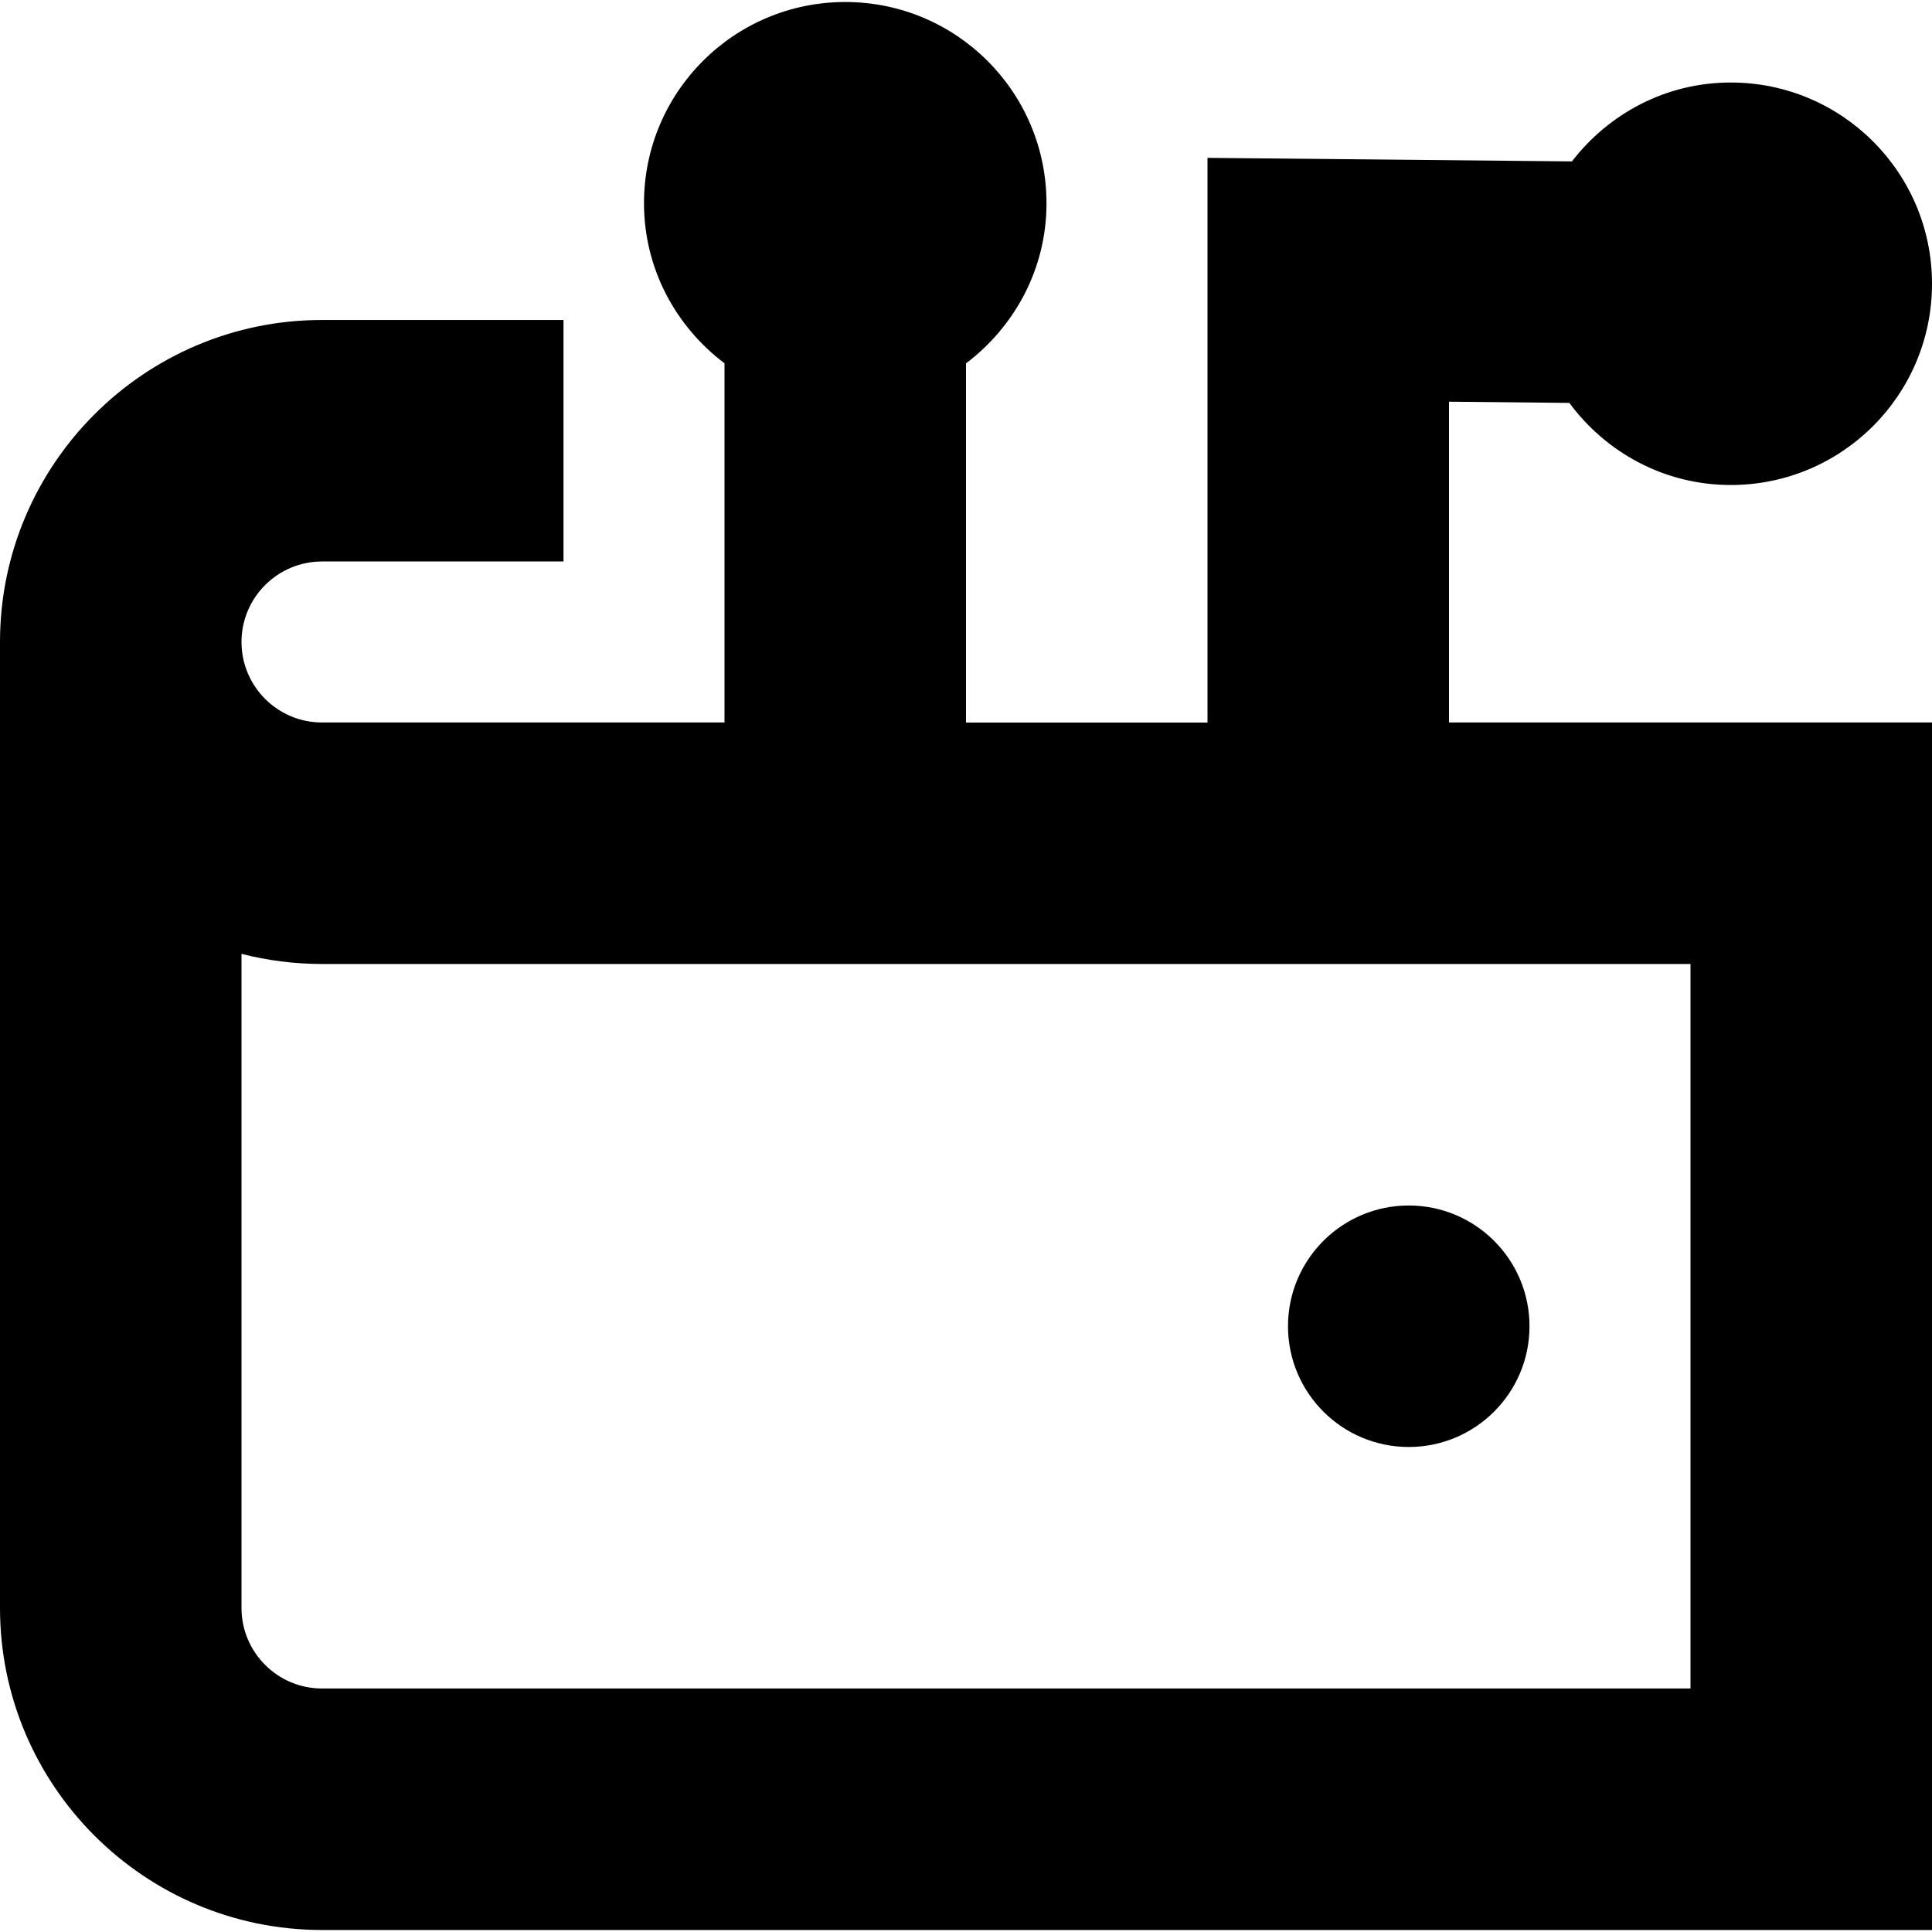 <svg id="Layer_1" viewBox="0 0 24 24" xmlns="http://www.w3.org/2000/svg" data-name="Layer 1"><path d="m16 16.475c0-.828.672-1.5 1.5-1.5s1.5.672 1.5 1.5-.672 1.5-1.5 1.5-1.5-.672-1.5-1.5zm2-7.5h6v15h-20c-2.206 0-4-1.794-4-4v-12c0-2.205 1.794-4 4-4h3v3h-3c-.552 0-1 .449-1 1s.448 1 1 1h5v-4.462c-.604-.456-1-1.173-1-1.989 0-1.38 1.119-2.499 2.5-2.499s2.5 1.119 2.5 2.5c0 .815-.396 1.532-1 1.989v4.462h3v-7.015l4.527.044c.457-.592 1.166-.98 1.973-.98 1.381 0 2.5 1.119 2.5 2.5s-1.119 2.5-2.5 2.5c-.824 0-1.55-.404-2.005-1.02l-1.495-.015zm3 3h-17c-.345 0-.681-.044-1-.126v8.126c0 .551.448 1 1 1h17z"/></svg>